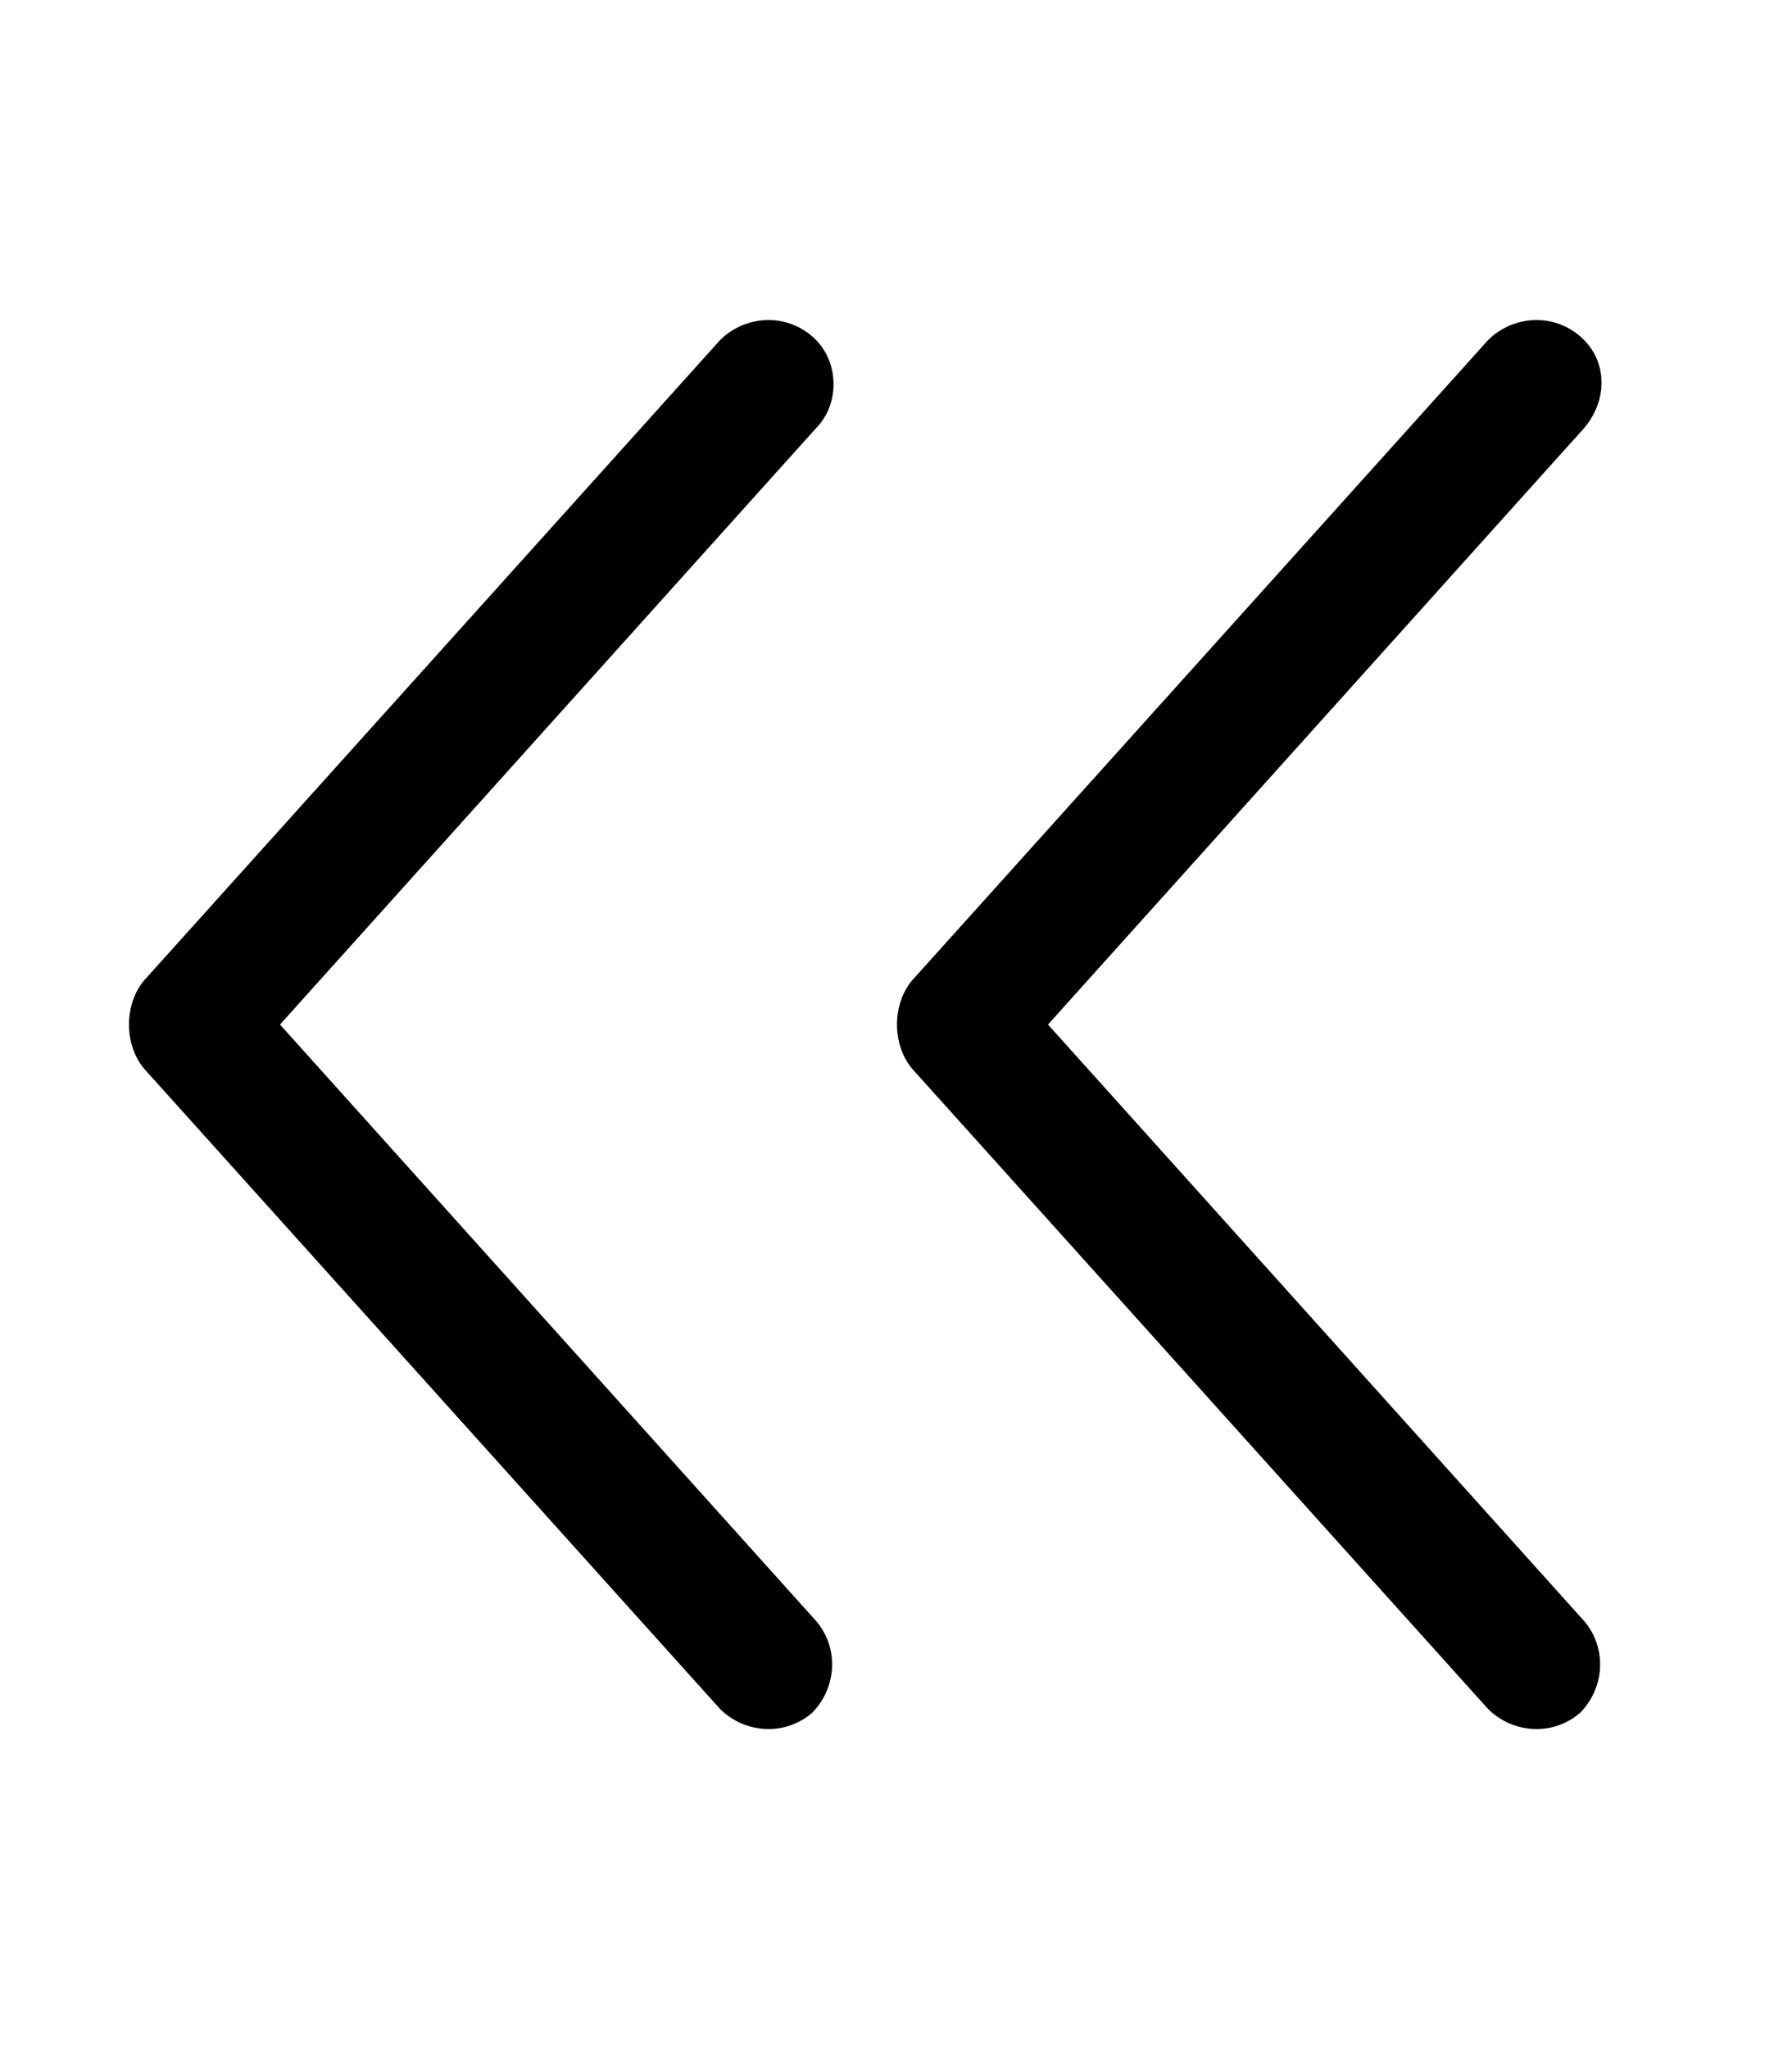 <svg xmlns="http://www.w3.org/2000/svg" viewBox="0 0 448 512"><!-- Font Awesome Pro 6.0.0-alpha1 by @fontawesome - https://fontawesome.com License - https://fontawesome.com/license (Commercial License) --><path d="M203 84C196 78 186 79 180 85L36 245C31 251 31 261 36 267L180 427C186 433 196 434 203 428C209 422 210 412 204 405L70 256L204 107C210 101 210 90 203 84ZM262 256L396 107C402 100 402 90 395 84C388 78 378 79 372 85L228 245C223 251 223 261 228 267L372 427C378 433 388 434 395 428C401 422 402 412 396 405L262 256Z"/></svg>
